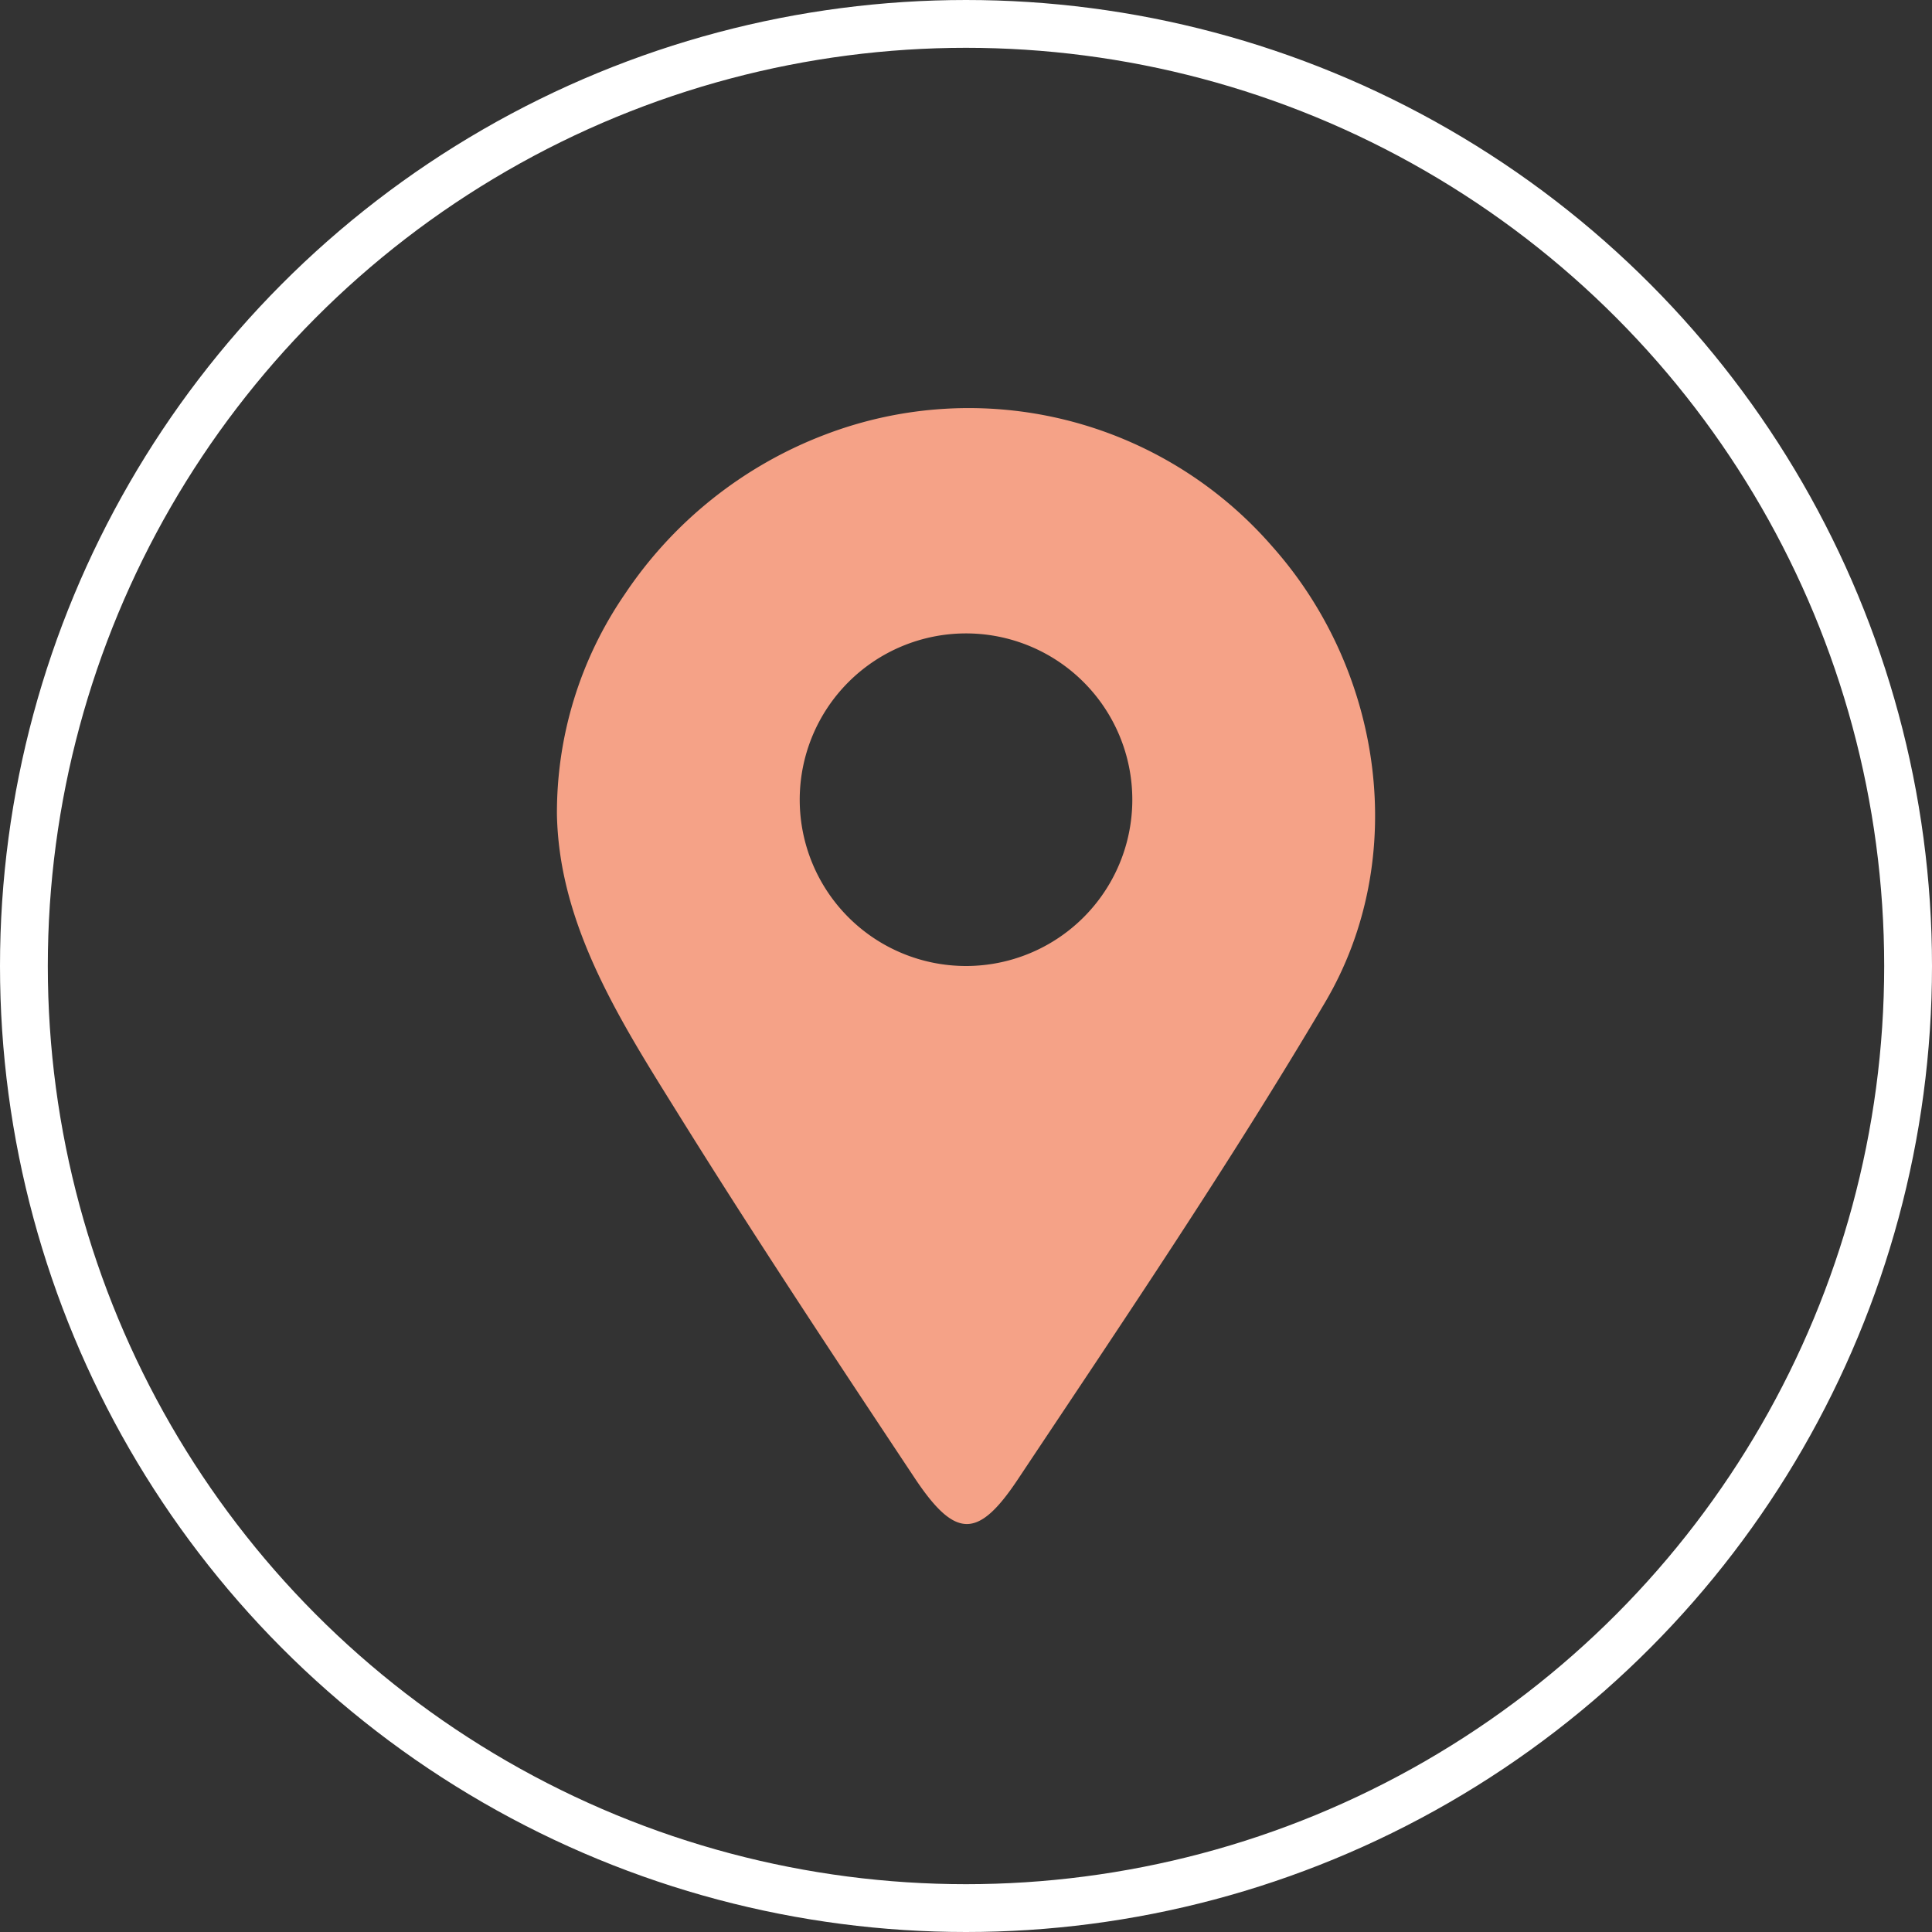 <svg id="Group_14839" data-name="Group 14839" xmlns="http://www.w3.org/2000/svg" xmlns:xlink="http://www.w3.org/1999/xlink" width="121.222" height="121.222" viewBox="0 0 121.222 121.222">
  <rect x="0" y="0" width="121.222" height="121.222" fill="#333333" stroke="none"/>
  <defs>
    <clipPath id="clip-path">
      <rect id="Rectangle_1139" data-name="Rectangle 1139" width="121.222" height="121.222" fill="none"/>
    </clipPath>
  </defs>
  <g id="Group_14838" data-name="Group 14838" clip-path="url(#clip-path)">
    <path id="Path_27525" data-name="Path 27525" d="M79.8,34.256a25.228,25.228,0,0,0-28.033-6.985A26.378,26.378,0,0,0,39.2,37.286a24.2,24.2,0,0,0-4.255,13.885,20.564,20.564,0,0,0,.185,2.288c.829,6.025,4.283,11.383,7.43,16.444,4.058,6.524,8.275,12.947,12.519,19.351q1.146,1.729,2.294,3.457c2.565,3.862,3.99,3.868,6.493.108,6.571-9.874,13.236-19.71,19.268-29.913,5.36-9.068,3.623-20.86-3.335-28.65M60.611,60.611A10.434,10.434,0,1,1,71.046,50.176,10.435,10.435,0,0,1,60.611,60.611" fill="#f5a287"/>
    <circle id="Ellipse_28" data-name="Ellipse 28" cx="59.111" cy="59.111" r="59.111" transform="translate(1.5 1.5)" fill="none" stroke="#fff" stroke-width="3"/>
  </g>
</svg>
